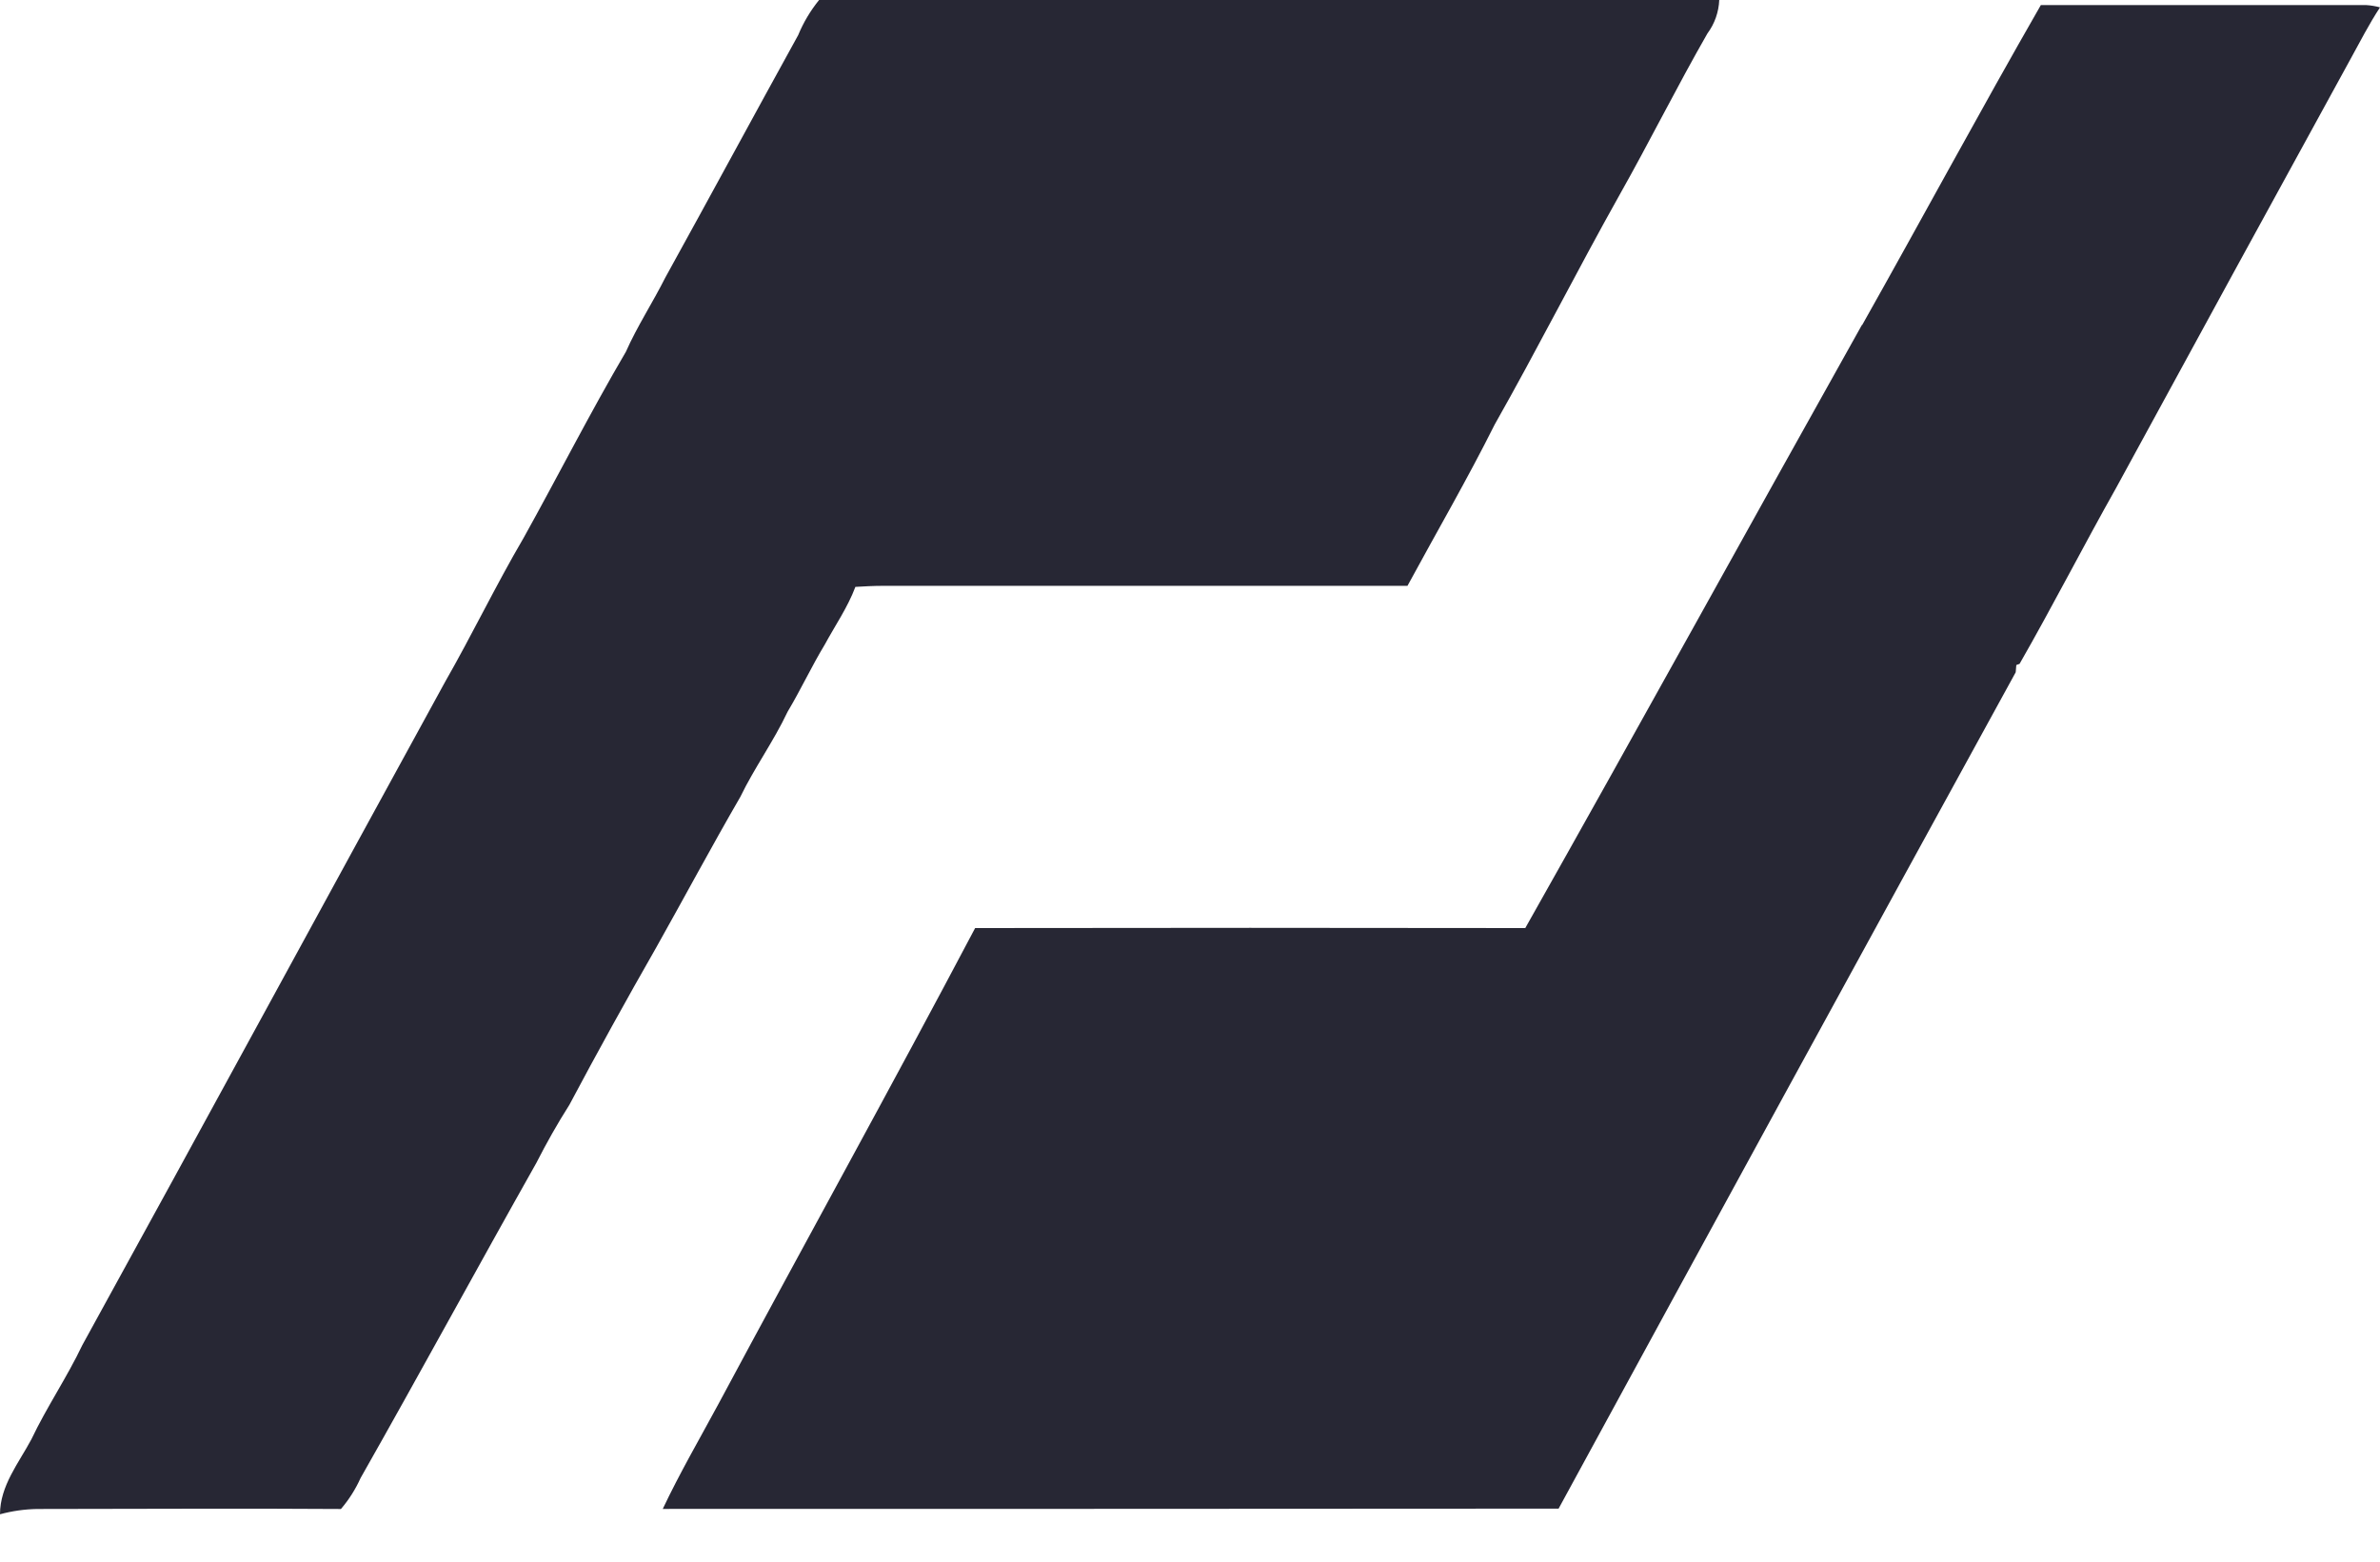 <svg width="32" height="21" viewBox="0 0 32 21" fill="none" xmlns="http://www.w3.org/2000/svg">
<path d="M11.013 0H23.116C23.109 0.163 23.054 0.319 22.957 0.45C22.548 1.163 22.179 1.906 21.776 2.62C21.203 3.642 20.674 4.689 20.096 5.71C19.729 6.444 19.315 7.156 18.924 7.878H11.868C11.746 7.878 11.624 7.885 11.501 7.892C11.398 8.167 11.228 8.412 11.091 8.665C10.912 8.961 10.766 9.276 10.589 9.572C10.402 9.969 10.143 10.325 9.954 10.716C9.565 11.387 9.201 12.069 8.82 12.747C8.423 13.441 8.034 14.145 7.655 14.858C7.494 15.111 7.347 15.372 7.211 15.639C6.415 17.051 5.645 18.471 4.848 19.876C4.78 20.027 4.691 20.167 4.584 20.292C3.221 20.282 1.859 20.292 0.497 20.292C0.329 20.295 0.162 20.319 0 20.363C0 19.98 0.252 19.674 0.422 19.355C0.627 18.923 0.9 18.523 1.106 18.09C2.739 15.122 4.354 12.144 5.982 9.174C6.351 8.529 6.667 7.87 7.038 7.237C7.501 6.405 7.932 5.554 8.415 4.731C8.568 4.386 8.775 4.071 8.944 3.735C9.544 2.649 10.133 1.558 10.732 0.472C10.802 0.302 10.897 0.143 11.013 0V0Z" fill="#272734"/>
<path d="M25.038 4.37C25.844 2.939 26.622 1.493 27.44 0.068H31.811C31.875 0.072 31.938 0.082 32 0.099C31.854 0.322 31.732 0.56 31.604 0.793C30.55 2.715 29.499 4.638 28.451 6.563C28.01 7.346 27.6 8.148 27.154 8.927L27.11 8.943L27.102 9.04C25.046 12.787 22.998 16.536 20.956 20.287C16.943 20.29 12.928 20.291 8.911 20.291C9.14 19.807 9.41 19.343 9.664 18.872C10.811 16.732 11.984 14.615 13.111 12.48C15.576 12.476 18.042 12.476 20.508 12.48C22.031 9.781 23.522 7.069 25.034 4.37H25.038Z" fill="#272734"/>
</svg>
